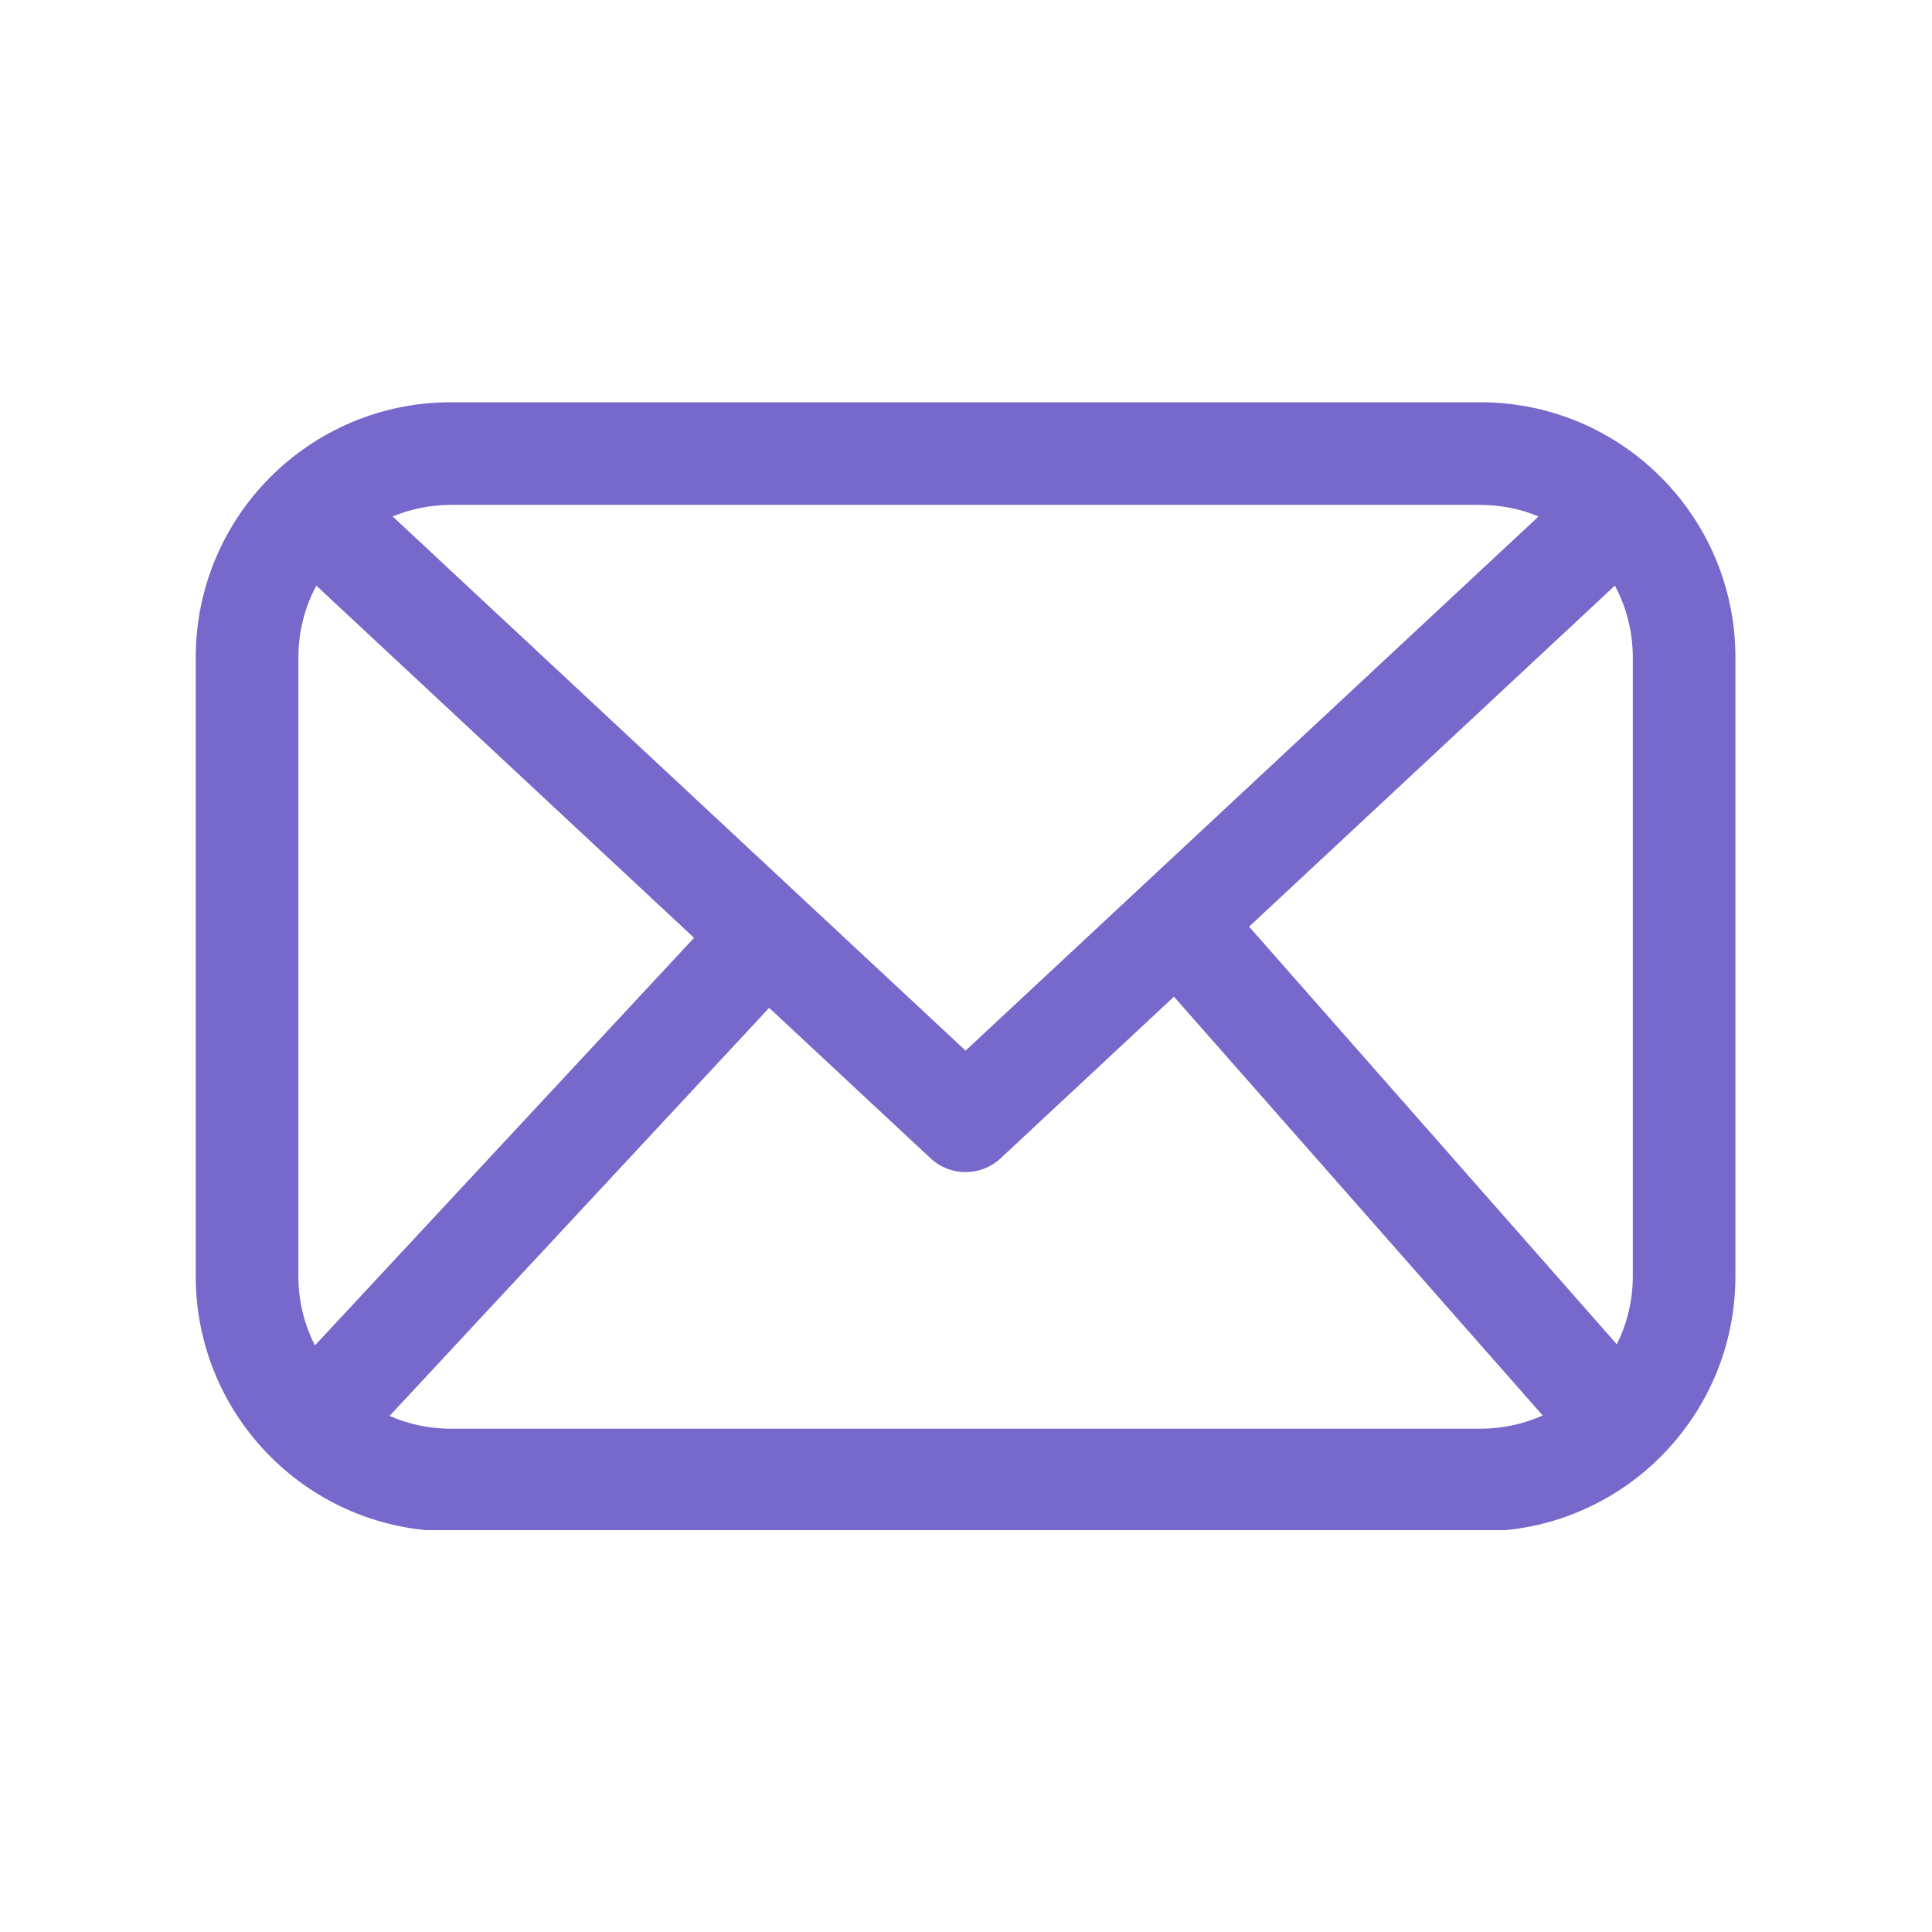 <svg xmlns="http://www.w3.org/2000/svg" xmlns:xlink="http://www.w3.org/1999/xlink" width="500" zoomAndPan="magnify" viewBox="0 0 375 375" height="500" preserveAspectRatio="xMidYMid meet" version="1.0"><defs><clipPath id="9d30a2972b"><path d="M 37.5 78 L 337 78 L 337 297 L 37.5 297 Z M 37.5 78 " clip-rule="nonzero"/></clipPath></defs><g clip-path="url(#9d30a2972b)"><path fill="#7768cc" d="M 336.844 127.594 C 336.844 100.25 314.68 78.082 287.332 78.082 C 234.266 78.082 140.578 78.082 87.512 78.082 C 60.164 78.082 37.992 100.25 37.992 127.594 C 37.992 162.43 37.992 212.891 37.992 247.719 C 37.992 275.07 60.164 297.238 87.512 297.238 C 140.578 297.238 234.266 297.238 287.332 297.238 C 314.68 297.238 336.844 275.07 336.844 247.719 Z M 227.867 193.453 L 194.215 224.832 C 190.387 228.398 184.453 228.398 180.629 224.832 L 149.293 195.621 L 75.613 274.828 C 79.254 276.426 83.277 277.312 87.512 277.312 C 87.512 277.312 287.332 277.312 287.332 277.312 C 291.645 277.312 295.738 276.391 299.434 274.738 Z M 61.395 113.668 L 134.719 182.031 L 61.129 261.141 C 59.074 257.117 57.918 252.555 57.918 247.727 C 57.918 247.719 57.918 127.594 57.918 127.594 C 57.918 122.559 59.176 117.816 61.395 113.668 Z M 313.449 113.668 C 315.668 117.816 316.926 122.559 316.926 127.594 L 316.926 247.719 C 316.926 252.469 315.805 256.949 313.82 260.926 L 242.445 179.863 Z M 298.637 100.238 L 187.418 203.926 L 76.207 100.238 C 79.691 98.801 83.508 98 87.512 98 C 87.512 98 287.332 98 287.332 98 C 291.332 98 295.156 98.801 298.637 100.238 Z M 298.637 100.238 " fill-opacity="1" fill-rule="evenodd"/></g></svg>